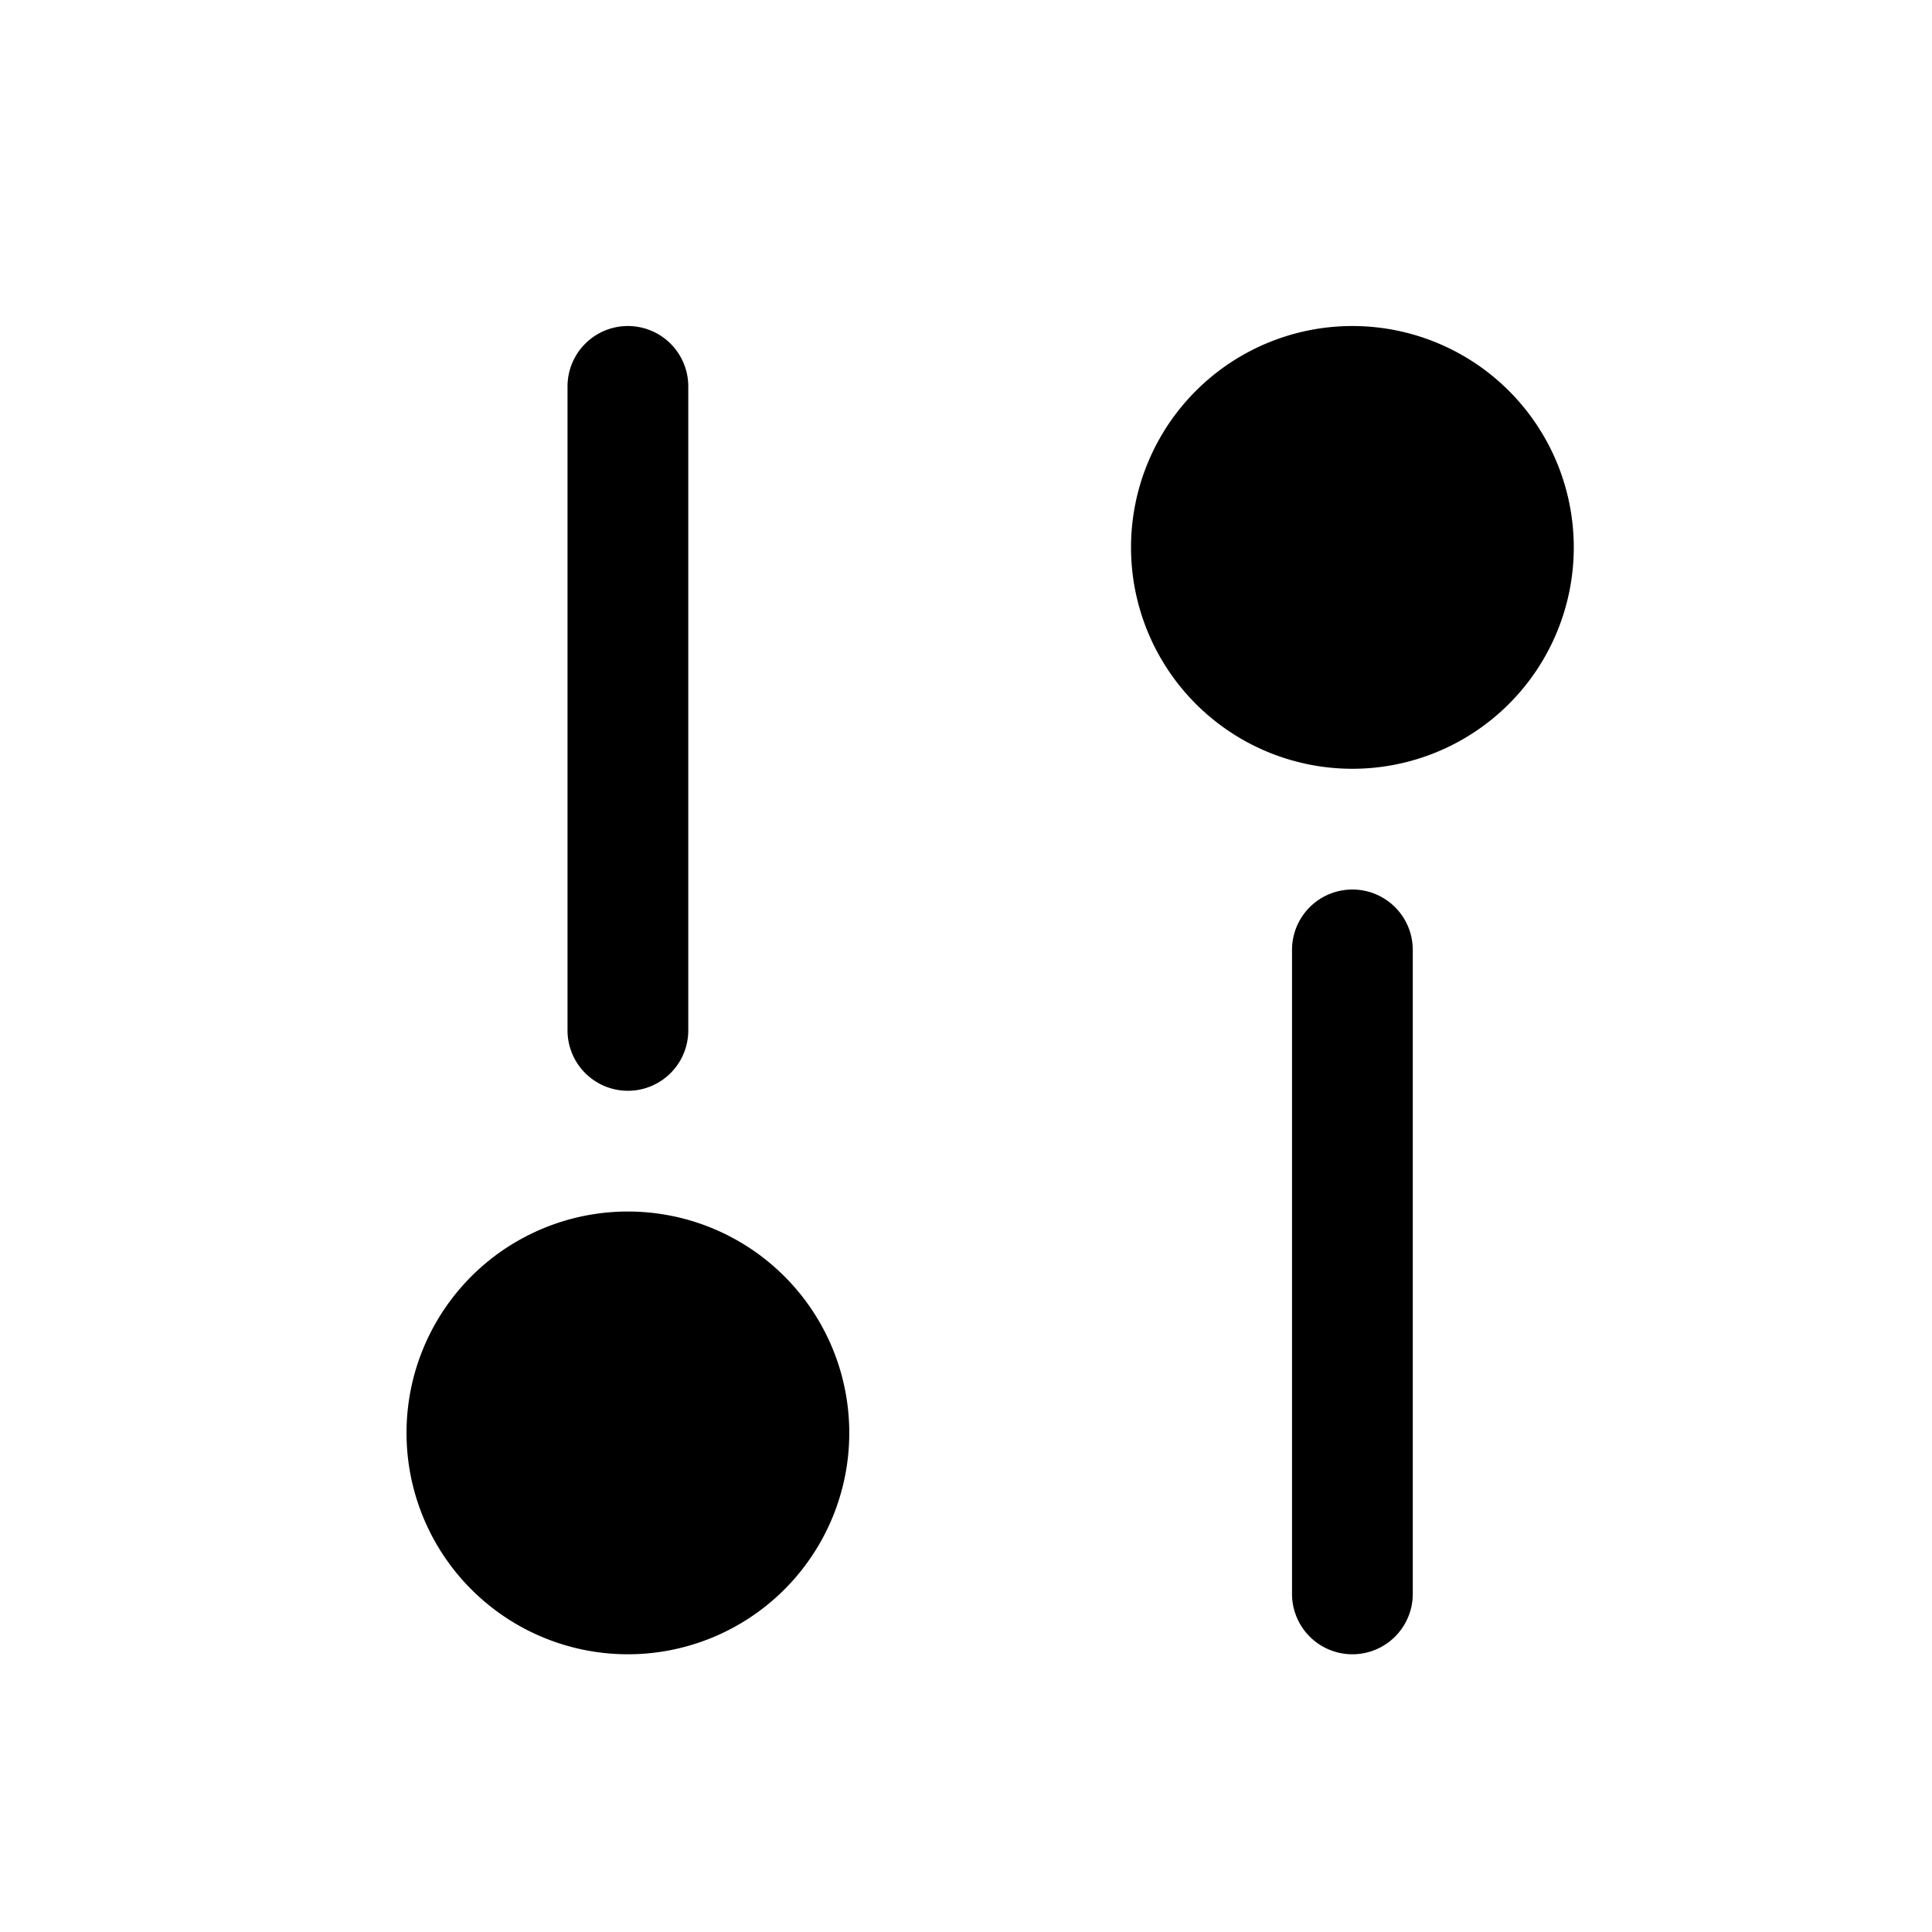 <svg xmlns="http://www.w3.org/2000/svg" fill="none" viewBox="0 0 24 24">
  <path fill="#000" d="M16.8 8.8a2 2 0 1 0 0-4 2 2 0 0 0 0 4Z"/>
  <path fill="#000" fill-rule="evenodd" d="M16.8 5.55a1.25 1.25 0 1 0 0 2.5 1.25 1.25 0 0 0 0-2.5ZM14.05 6.8a2.75 2.75 0 1 1 5.5 0 2.75 2.75 0 0 1-5.5 0Zm2.75 4.25a.75.75 0 0 1 .75.75v8a.75.75 0 1 1-1.5 0v-8a.75.75 0 0 1 .75-.75Z" clip-rule="evenodd"/>
  <path fill="#000" d="M7.8 19.8a2 2 0 1 0 0-4 2 2 0 0 0 0 4Z"/>
  <path fill="#000" fill-rule="evenodd" d="M7.8 16.55a1.25 1.25 0 1 0 0 2.5 1.25 1.25 0 0 0 0-2.5ZM5.05 17.8a2.75 2.75 0 1 1 5.5 0 2.75 2.75 0 0 1-5.5 0ZM7.8 4.05a.75.75 0 0 1 .75.75v8a.75.75 0 1 1-1.5 0v-8a.75.75 0 0 1 .75-.75Z" clip-rule="evenodd"/>
</svg>
